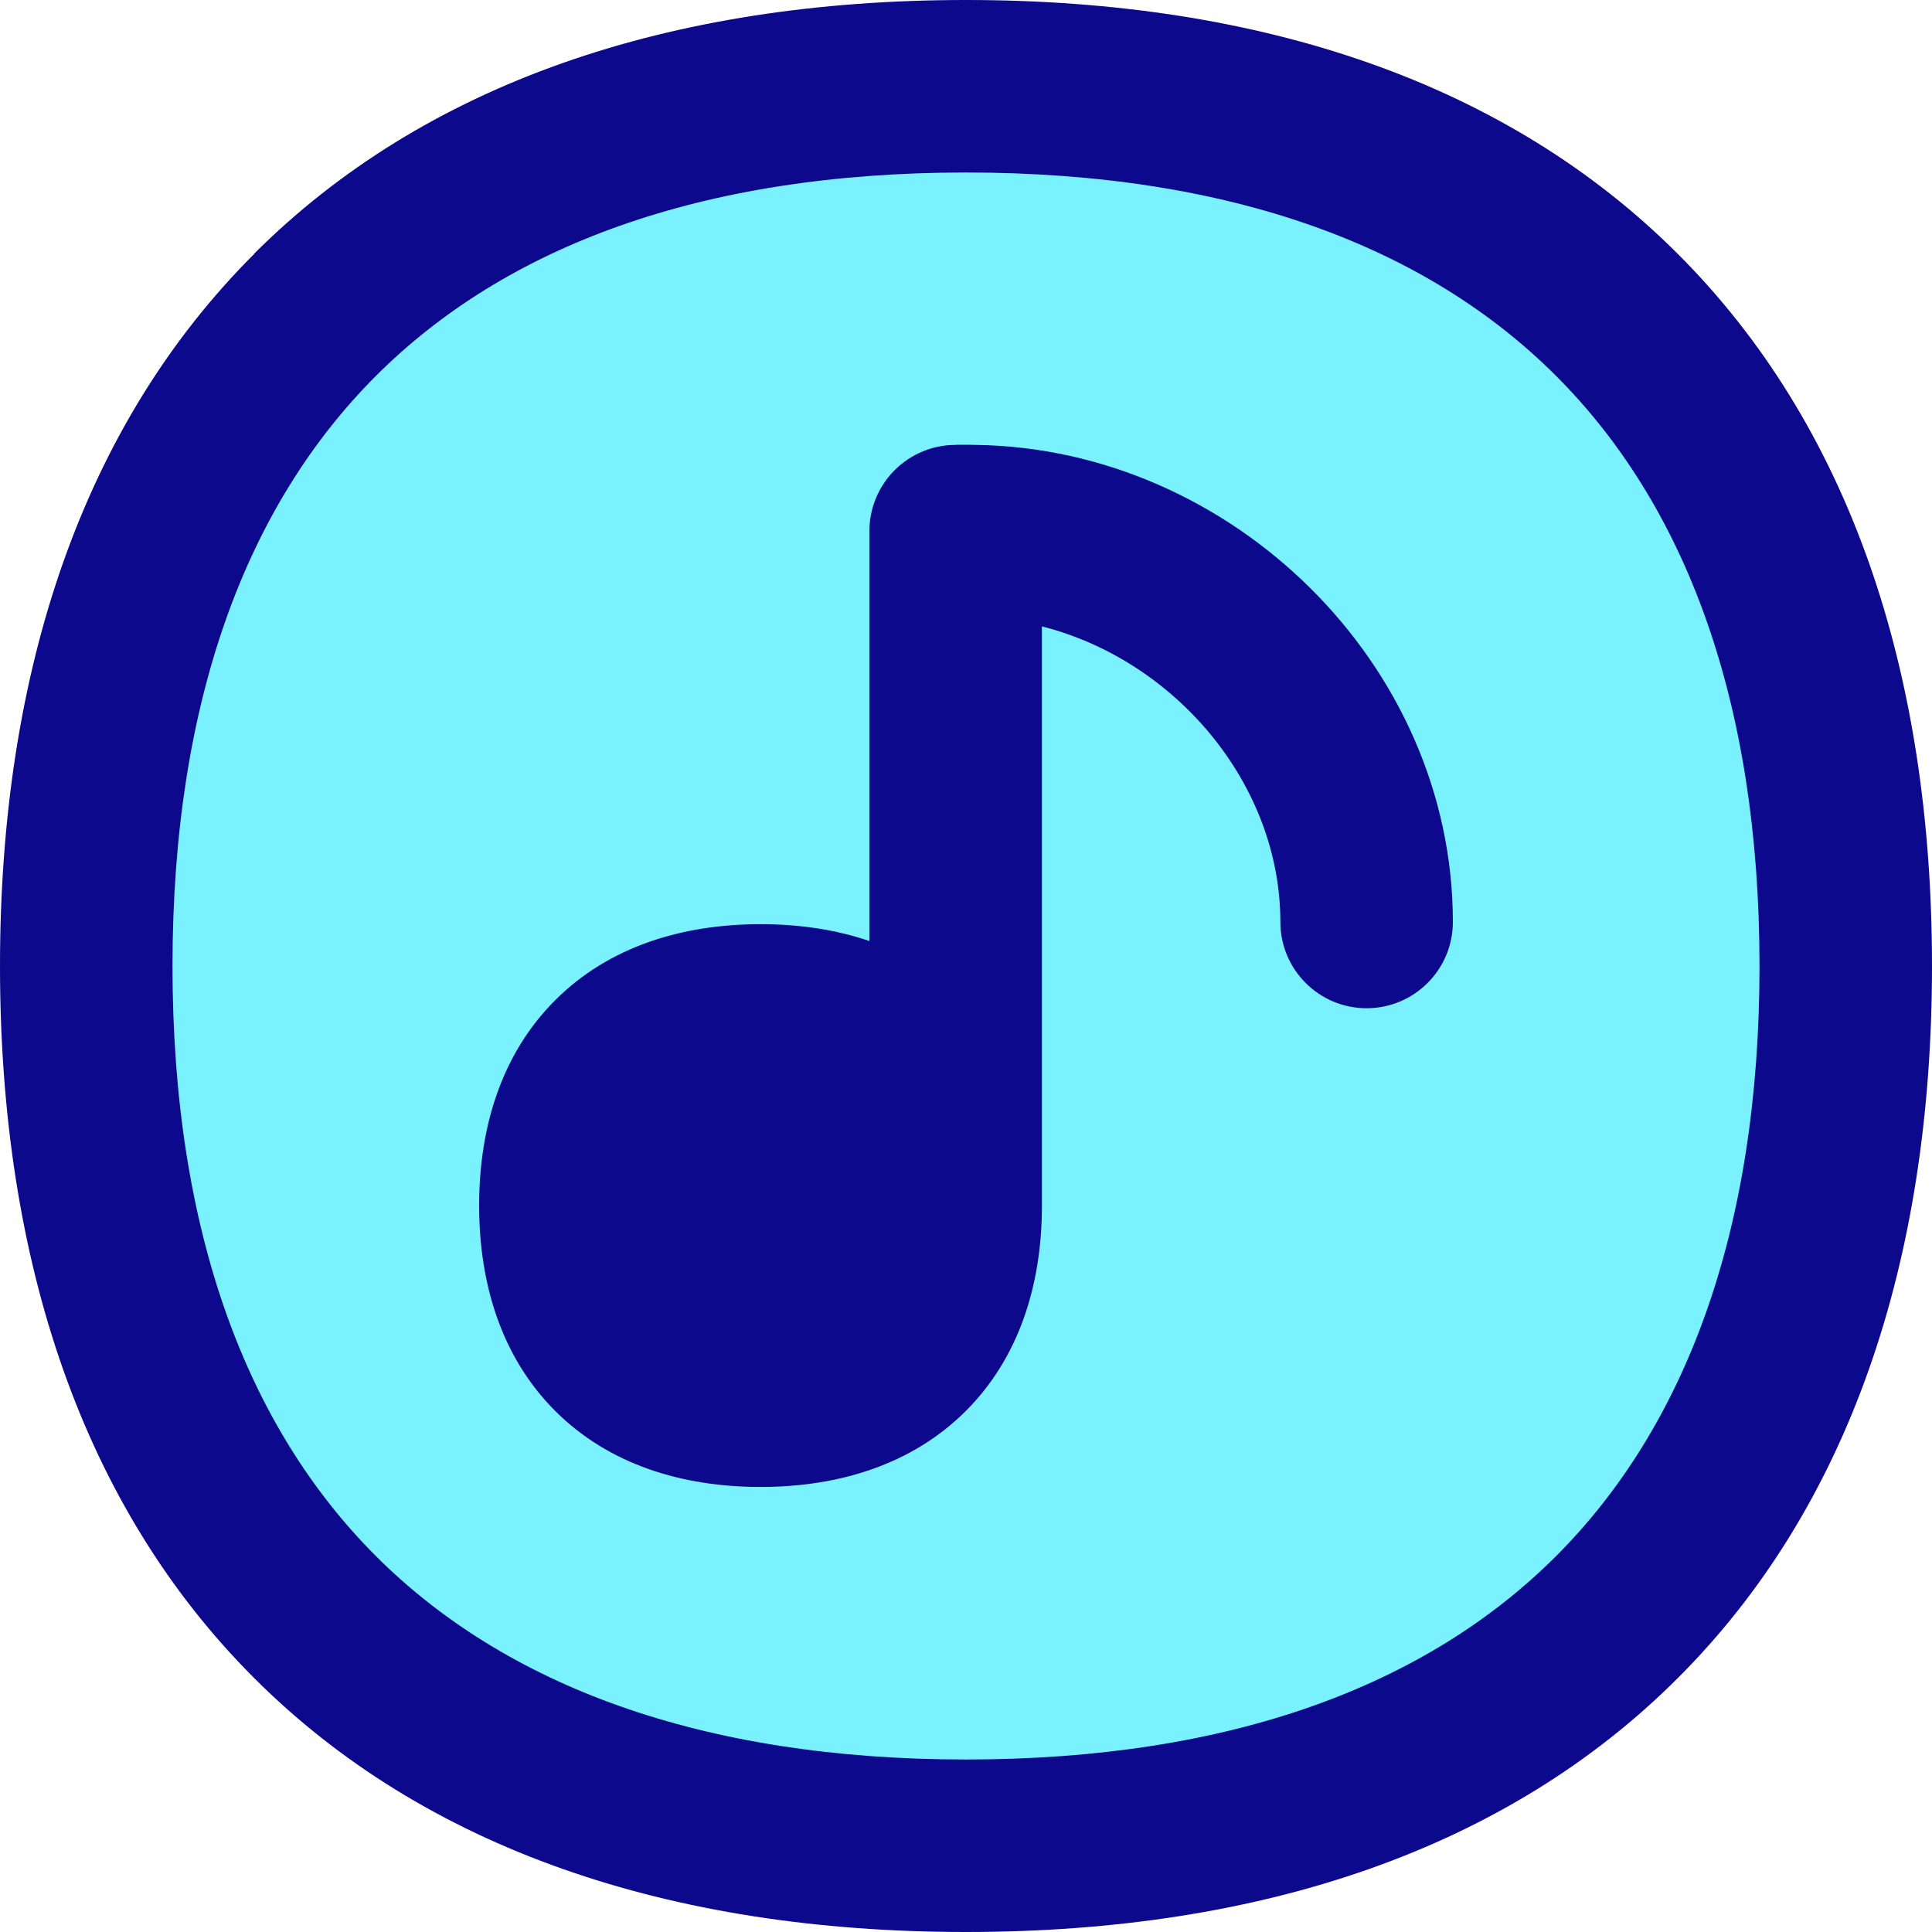 <svg xmlns="http://www.w3.org/2000/svg" fill="none" viewBox="0 0 14 14" id="Music-Note-Circle--Streamline-Flex">
  <desc>
    Music Note Circle Streamline Icon: https://streamlinehq.com
  </desc>
  <g id="music-note-circle--music-audio-note-circle-entertainment">
    <path id="Vector" fill="#7af1ff" d="M7 13.375c4.08 0 6.375 -2.295 6.375 -6.375S11.08 0.625 7 0.625 0.625 2.92 0.625 7 2.92 13.375 7 13.375Z" stroke-width="1"></path>
    <path id="Union" fill="#0c098c" fill-rule="evenodd" d="M2.724 2.724C1.789 3.659 1.25 5.075 1.25 7c0 1.925 0.539 3.341 1.474 4.276C3.659 12.21 5.075 12.75 7 12.75c1.925 0 3.341 -0.539 4.276 -1.474C12.21 10.341 12.75 8.925 12.75 7s-0.539 -3.341 -1.474 -4.276C10.341 1.789 8.925 1.25 7 1.25s-3.341 0.539 -4.276 1.474Zm-0.884 -0.884C3.073 0.608 4.845 0 7 0s3.927 0.608 5.159 1.841C13.392 3.073 14 4.845 14 7s-0.608 3.927 -1.841 5.159C10.927 13.392 9.155 14 7 14c-2.155 0 -3.927 -0.608 -5.159 -1.841C0.608 10.927 0 9.155 0 7c0 -2.155 0.608 -3.927 1.841 -5.159Zm5.088 1.383 -0.002 0.625 0.002 -0.625h0l0 0 0 0 0.001 0 0.003 0 0.012 0 0.038 0c0.029 0 0.067 0 0.093 0.001 1.846 0.027 3.453 1.585 3.453 3.457 0 0.345 -0.28 0.625 -0.625 0.625 -0.345 0 -0.625 -0.28 -0.625 -0.625 0 -0.999 -0.76 -1.896 -1.728 -2.142v4.196c0 0.008 -0 0.015 -0 0.023 -0.004 0.559 -0.167 1.082 -0.551 1.466 -0.389 0.389 -0.921 0.551 -1.488 0.551 -0.567 0 -1.099 -0.162 -1.488 -0.551 -0.389 -0.389 -0.551 -0.921 -0.551 -1.488 0 -0.568 0.162 -1.099 0.551 -1.488 0.389 -0.389 0.921 -0.551 1.488 -0.551 0.276 0 0.543 0.038 0.789 0.122V3.849c0 -0.166 0.066 -0.326 0.184 -0.443 0.118 -0.117 0.277 -0.183 0.443 -0.182Z" clip-rule="evenodd" stroke-width="1"></path>
  </g>
</svg>